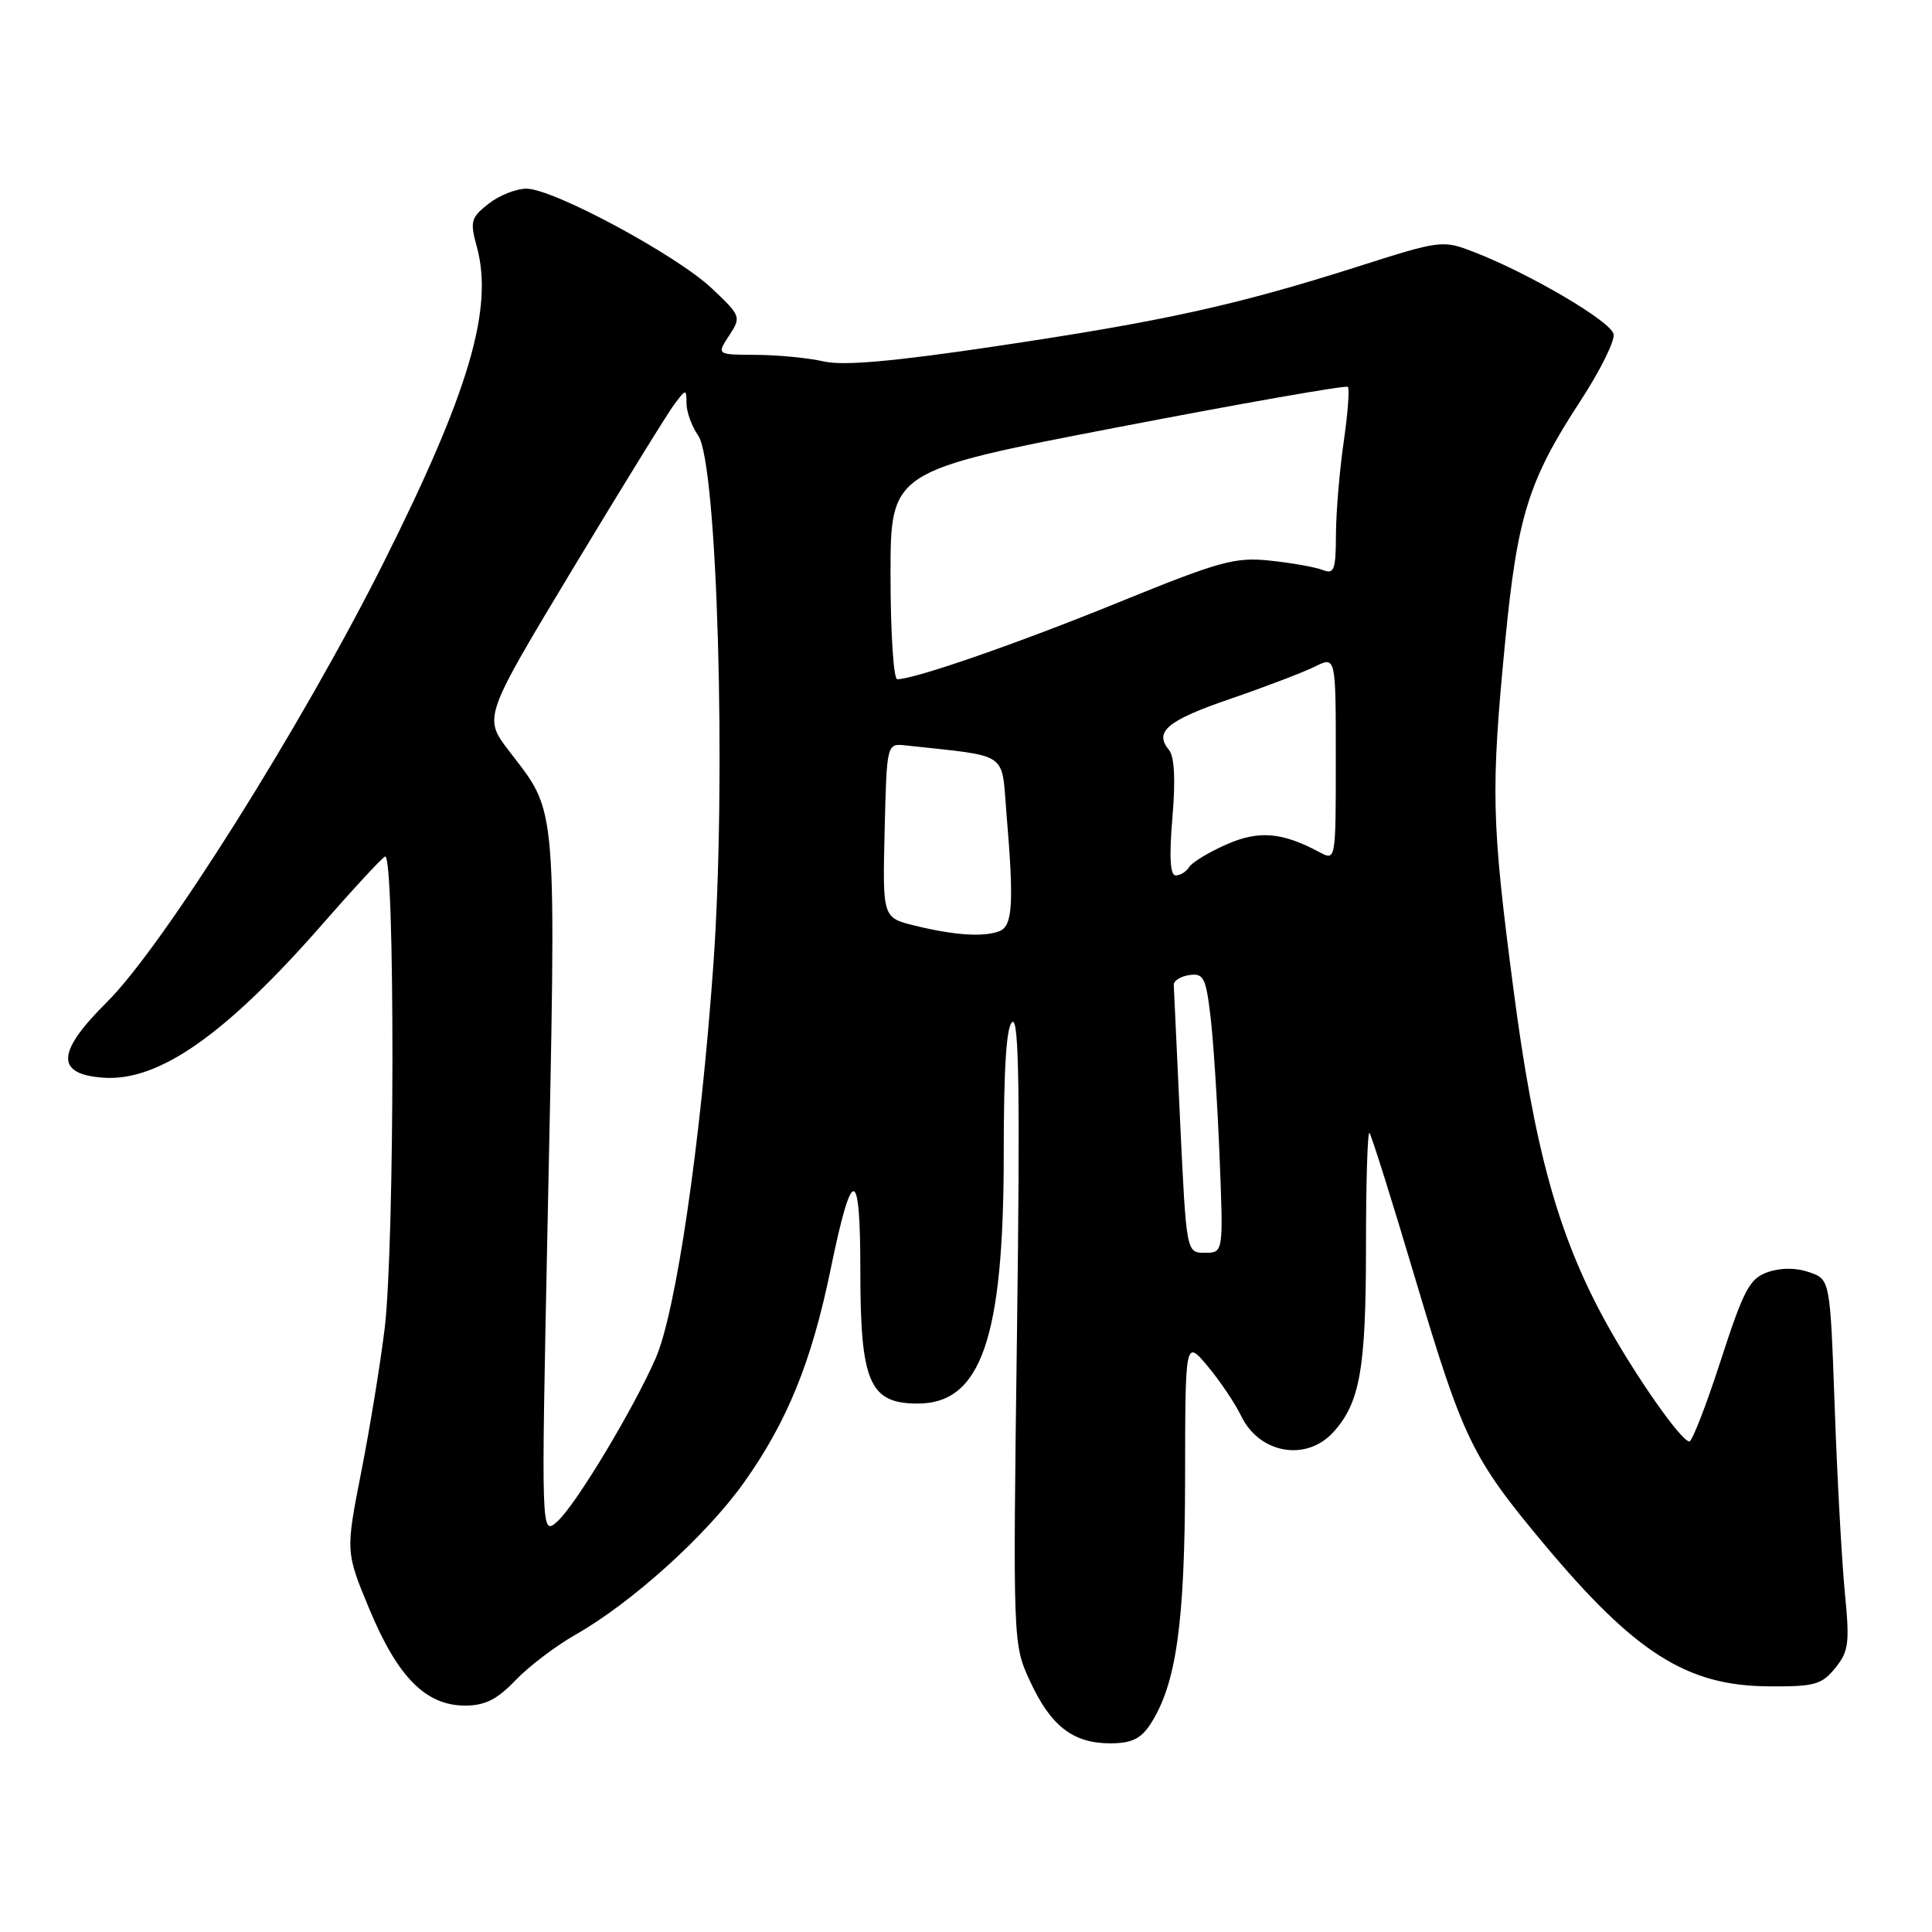 <?xml version="1.0" encoding="UTF-8" standalone="no"?>
<!DOCTYPE svg PUBLIC "-//W3C//DTD SVG 1.1//EN" "http://www.w3.org/Graphics/SVG/1.1/DTD/svg11.dtd" >
<svg xmlns="http://www.w3.org/2000/svg" xmlns:xlink="http://www.w3.org/1999/xlink" version="1.1" viewBox="0 0 256 256">
 <g >
 <path fill="currentColor"
d=" M 152.39 228.53 C 155.85 223.25 157.00 215.18 157.03 196.04 C 157.05 177.50 157.05 177.50 160.00 181.00 C 161.62 182.93 163.63 185.91 164.47 187.64 C 166.89 192.63 173.11 193.71 176.69 189.75 C 180.21 185.86 181.00 181.34 181.00 165.18 C 181.00 156.65 181.21 149.87 181.46 150.12 C 181.71 150.37 184.46 159.11 187.56 169.54 C 193.88 190.74 195.06 193.17 204.46 204.44 C 216.62 219.01 223.48 223.38 234.34 223.45 C 240.43 223.50 241.39 223.23 243.18 221.02 C 244.97 218.81 245.11 217.71 244.45 211.02 C 244.05 206.88 243.44 195.86 243.11 186.52 C 242.50 169.54 242.50 169.54 239.75 168.58 C 238.00 167.97 236.00 167.96 234.25 168.56 C 231.84 169.40 231.07 170.83 228.01 180.26 C 226.10 186.17 224.22 191.00 223.85 191.00 C 222.77 191.00 216.54 182.09 212.67 175.00 C 206.45 163.63 203.29 152.18 200.53 131.00 C 197.62 108.73 197.53 104.79 199.45 84.93 C 201.06 68.38 202.53 63.67 209.38 53.18 C 211.99 49.18 213.99 45.18 213.81 44.28 C 213.49 42.60 202.72 36.27 195.30 33.39 C 191.15 31.79 190.93 31.81 179.80 35.36 C 163.87 40.43 154.18 42.57 132.08 45.86 C 118.34 47.91 111.72 48.49 109.14 47.89 C 107.14 47.43 103.13 47.04 100.23 47.02 C 94.95 47.00 94.95 47.00 96.61 44.47 C 98.23 41.99 98.19 41.87 94.33 38.22 C 89.64 33.79 73.30 25.00 69.76 25.00 C 68.39 25.00 66.12 25.90 64.72 27.01 C 62.40 28.83 62.26 29.34 63.17 32.66 C 65.43 40.83 62.18 51.88 50.85 74.50 C 40.00 96.16 21.57 125.45 14.18 132.77 C 7.47 139.43 7.32 142.34 13.68 142.80 C 21.04 143.34 29.95 137.08 42.86 122.30 C 46.79 117.80 50.46 113.83 51.01 113.50 C 52.35 112.66 52.32 164.89 50.97 176.03 C 50.40 180.69 49.01 189.26 47.86 195.07 C 45.79 205.64 45.79 205.64 48.98 213.30 C 52.71 222.25 56.44 226.00 61.63 226.00 C 64.26 226.00 65.87 225.19 68.30 222.65 C 70.06 220.81 73.63 218.10 76.23 216.62 C 83.66 212.41 93.55 203.49 98.53 196.51 C 104.29 188.44 107.54 180.46 110.06 168.20 C 112.91 154.34 114.00 154.39 114.00 168.37 C 114.00 183.14 115.20 185.95 121.53 185.98 C 129.99 186.03 133.00 177.37 133.00 152.95 C 133.00 141.32 133.36 135.90 134.15 135.41 C 135.02 134.87 135.17 145.00 134.76 176.28 C 134.21 217.86 134.21 217.86 136.50 222.80 C 139.24 228.72 142.19 231.00 147.11 231.00 C 149.90 231.00 151.15 230.41 152.39 228.53 Z  M 72.53 163.50 C 73.73 105.17 73.96 108.03 67.43 99.48 C 64.05 95.05 64.05 95.05 75.96 75.27 C 82.51 64.40 88.56 54.60 89.40 53.50 C 90.93 51.50 90.94 51.50 90.97 53.53 C 90.99 54.64 91.68 56.53 92.51 57.71 C 95.06 61.35 96.27 103.24 94.53 127.75 C 92.84 151.53 89.57 173.86 86.87 180.00 C 83.87 186.83 76.25 199.47 73.85 201.60 C 71.71 203.50 71.71 203.50 72.53 163.50 Z  M 156.38 148.75 C 155.93 139.26 155.55 131.05 155.53 130.50 C 155.51 129.95 156.45 129.36 157.61 129.20 C 159.48 128.93 159.79 129.55 160.40 134.70 C 160.78 137.89 161.32 146.24 161.60 153.25 C 162.11 166.00 162.11 166.00 159.65 166.00 C 157.20 166.00 157.20 166.00 156.38 148.75 Z  M 121.22 122.65 C 116.94 121.60 116.94 121.60 117.22 110.05 C 117.50 98.50 117.50 98.50 120.00 98.77 C 133.90 100.29 132.66 99.46 133.36 107.76 C 134.37 119.70 134.19 122.71 132.42 123.39 C 130.33 124.19 126.47 123.94 121.22 122.65 Z  M 155.35 108.35 C 155.78 103.30 155.62 100.25 154.89 99.36 C 152.88 96.94 154.67 95.46 163.14 92.56 C 167.74 90.98 172.74 89.07 174.25 88.32 C 177.00 86.95 177.00 86.95 177.00 100.51 C 177.00 114.05 177.00 114.07 174.86 112.93 C 169.87 110.25 166.78 110.00 162.47 111.91 C 160.15 112.94 157.95 114.27 157.57 114.89 C 157.19 115.50 156.39 116.00 155.79 116.00 C 155.05 116.00 154.91 113.59 155.35 108.35 Z  M 118.00 76.21 C 118.00 62.41 118.00 62.41 148.08 56.62 C 164.62 53.43 178.35 51.02 178.60 51.26 C 178.84 51.50 178.59 54.81 178.04 58.60 C 177.49 62.40 177.03 67.91 177.02 70.86 C 177.00 75.55 176.78 76.13 175.25 75.52 C 174.29 75.15 171.18 74.59 168.33 74.29 C 163.68 73.79 161.70 74.33 148.33 79.77 C 134.88 85.25 121.20 90.00 118.89 90.00 C 118.40 90.00 118.00 83.79 118.00 76.21 Z "/>
</g>
</svg>